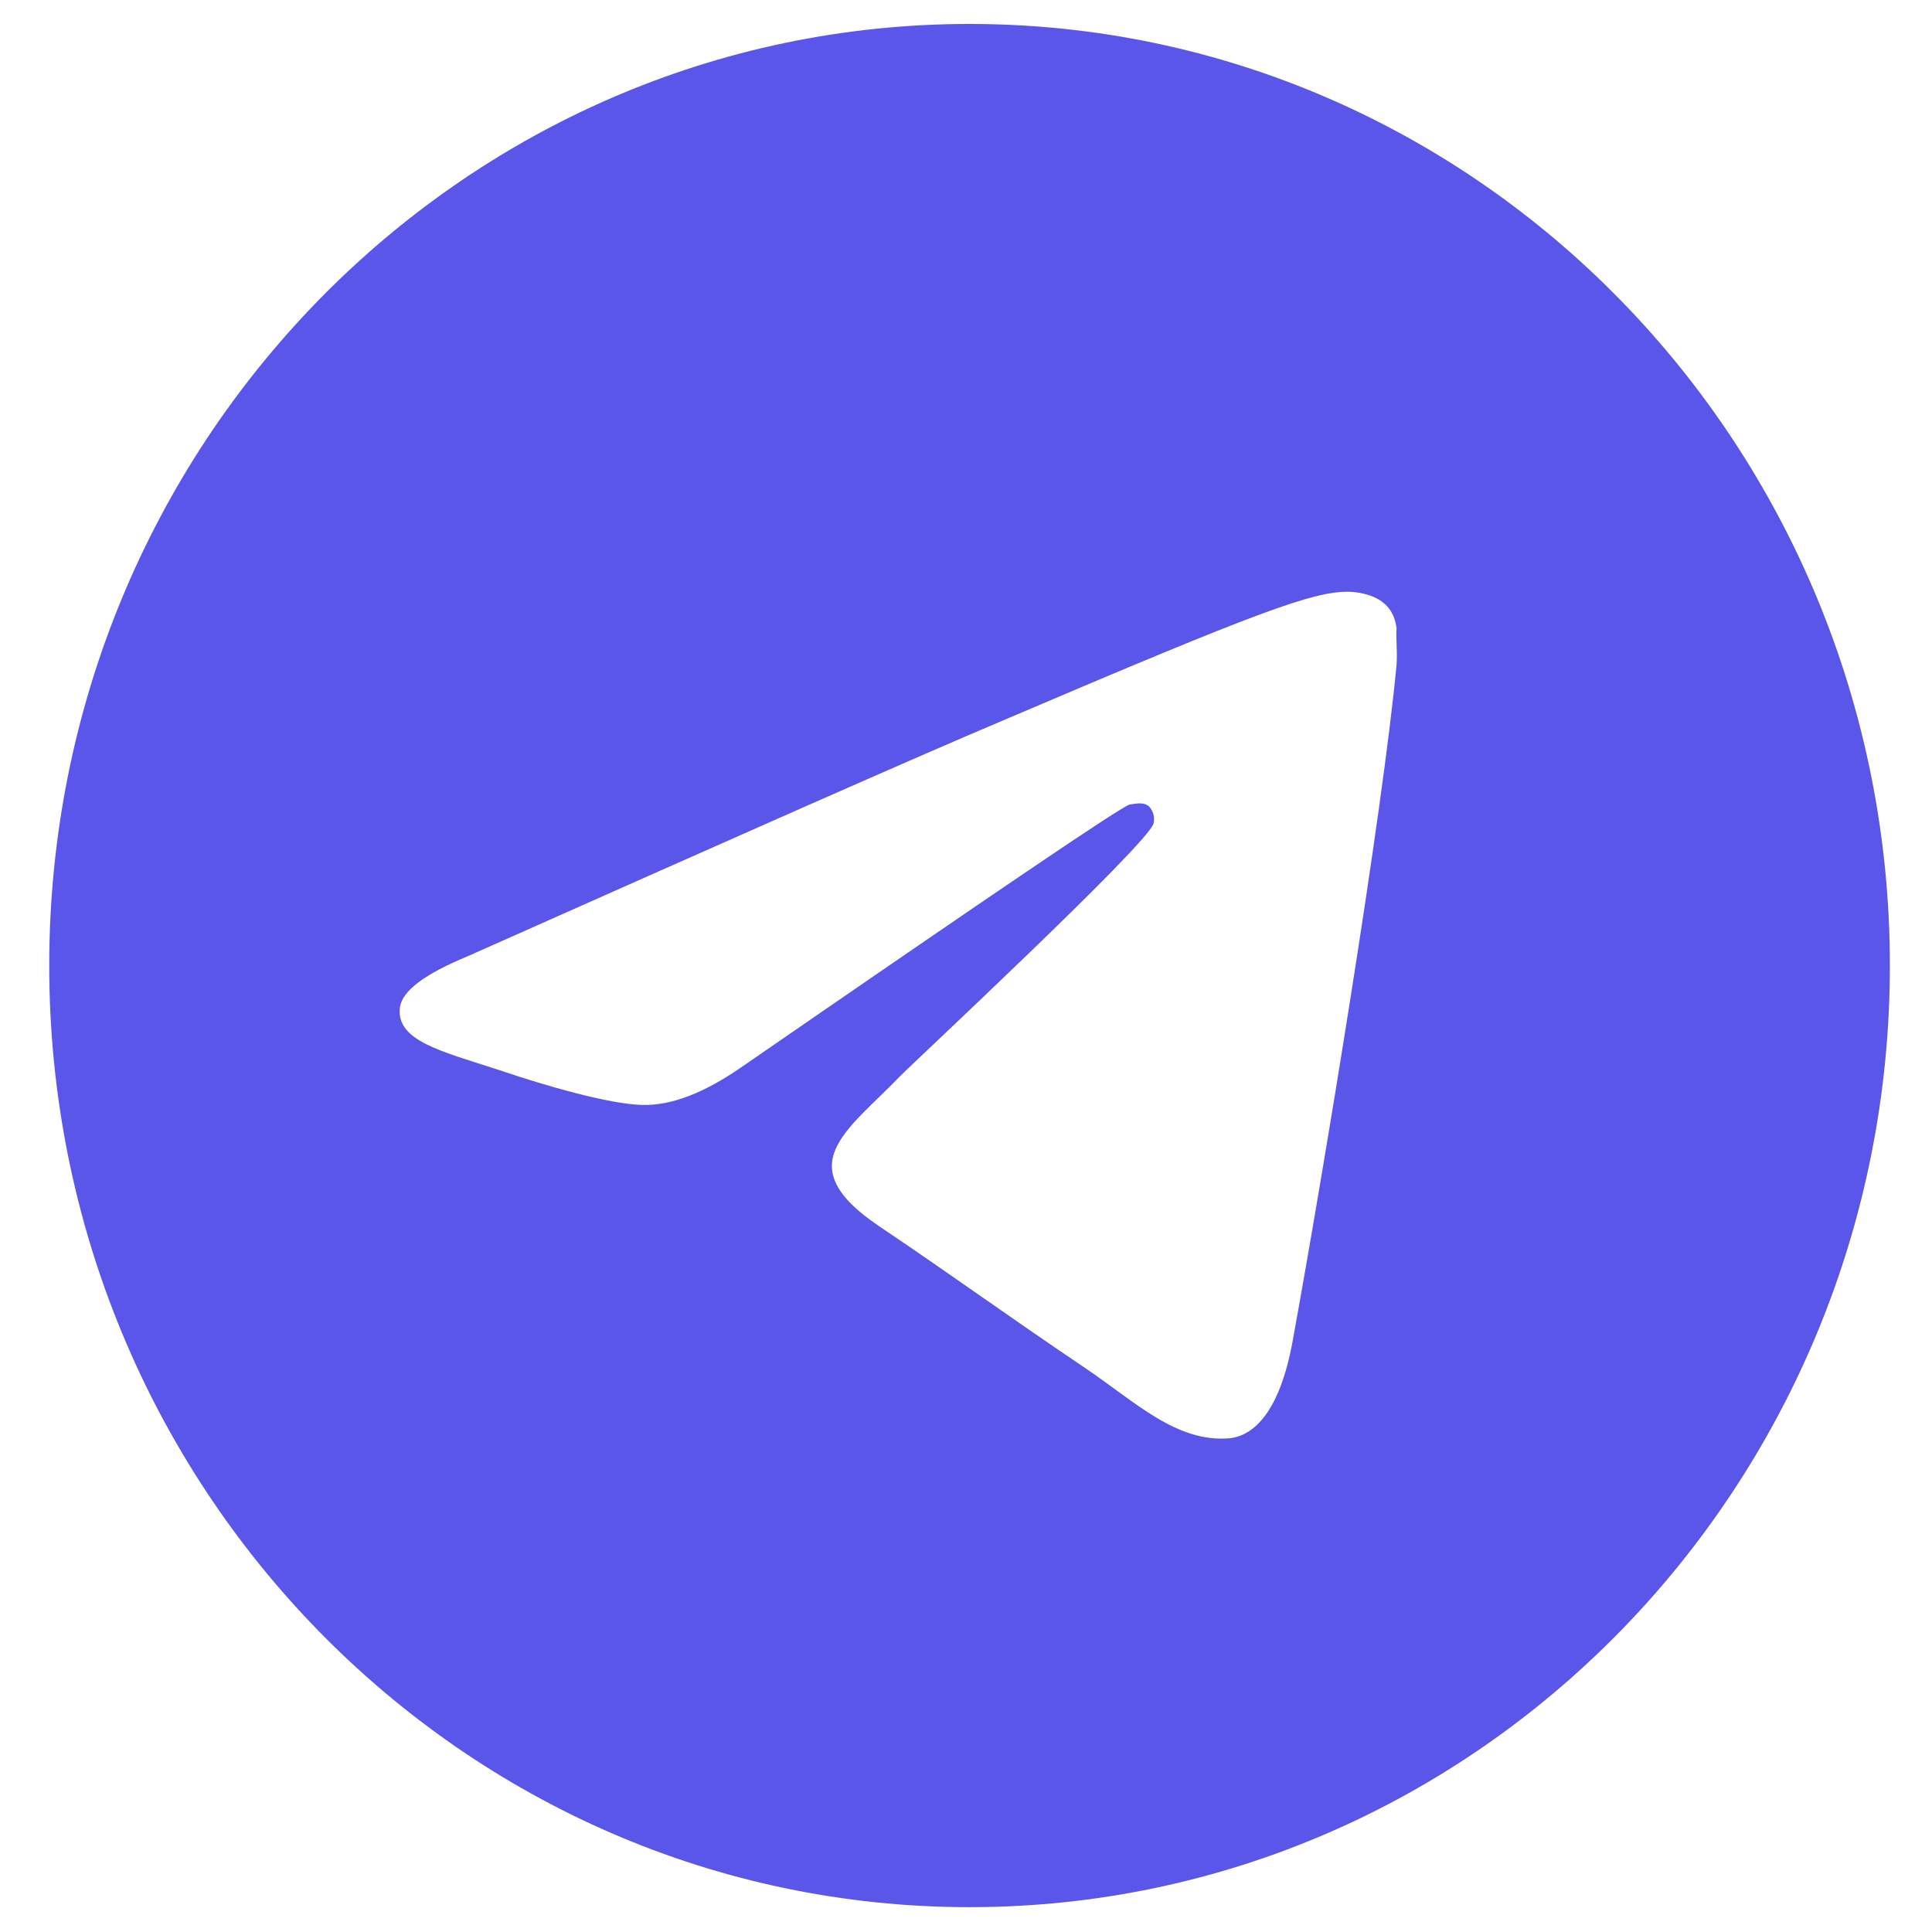 <svg width="35" height="35" viewBox="0 0 35 35" fill="none" xmlns="http://www.w3.org/2000/svg">
<path d="M17.565 0.434C8.361 0.434 0.892 8.076 0.892 17.492C0.892 26.908 8.361 34.55 17.565 34.55C26.768 34.55 34.237 26.908 34.237 17.492C34.237 8.076 26.768 0.434 17.565 0.434ZM25.301 12.033C25.05 14.729 23.967 21.279 23.417 24.298C23.183 25.578 22.716 26.004 22.283 26.055C21.316 26.141 20.582 25.407 19.649 24.776C18.181 23.787 17.348 23.172 15.931 22.217C14.28 21.108 15.347 20.494 16.297 19.505C16.547 19.249 20.816 15.274 20.899 14.916C20.911 14.862 20.909 14.806 20.895 14.752C20.88 14.699 20.853 14.649 20.816 14.609C20.716 14.524 20.582 14.558 20.466 14.575C20.316 14.609 17.981 16.196 13.43 19.334C12.763 19.795 12.163 20.034 11.629 20.017C11.029 20 9.895 19.675 9.045 19.386C7.995 19.044 7.178 18.857 7.244 18.26C7.278 17.953 7.694 17.645 8.478 17.321C13.346 15.155 16.581 13.722 18.198 13.04C22.833 11.061 23.783 10.72 24.417 10.72C24.55 10.72 24.867 10.754 25.067 10.925C25.234 11.061 25.284 11.249 25.301 11.385C25.284 11.487 25.317 11.794 25.301 12.033Z" fill="#5956E9"/>
</svg>
